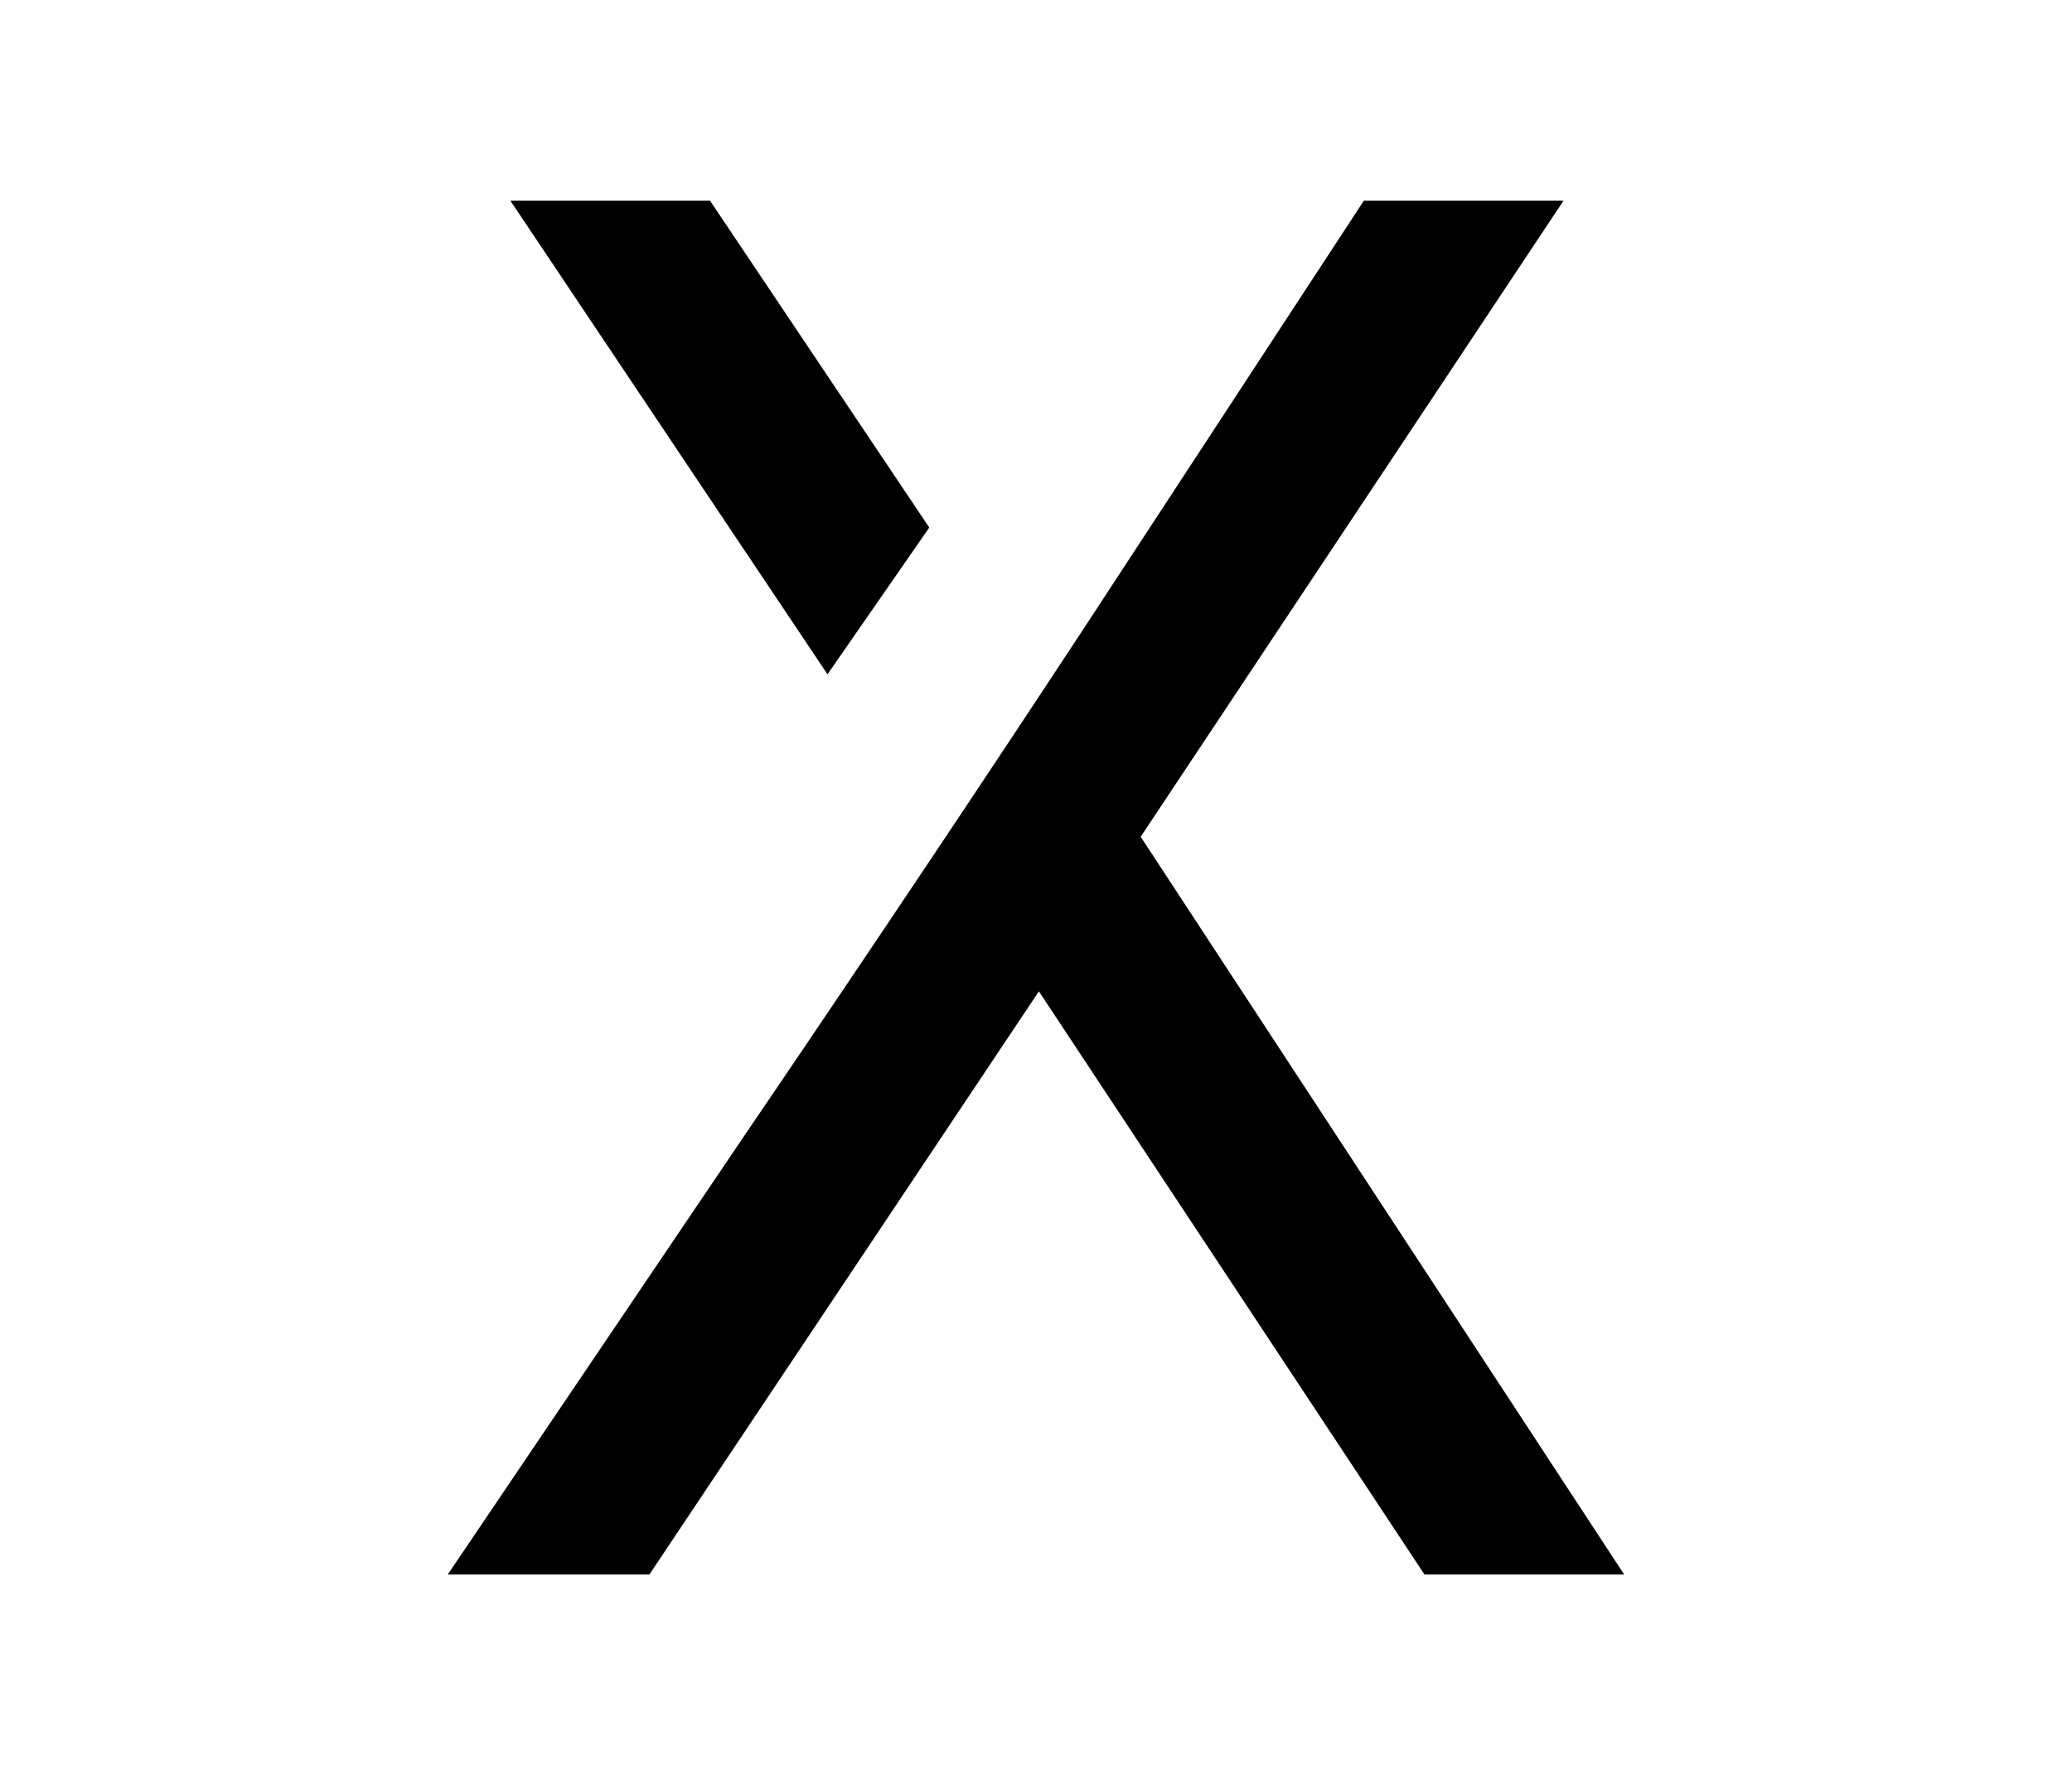 <?xml version="1.0" encoding="UTF-8"?>
<svg xmlns="http://www.w3.org/2000/svg" xmlns:xlink="http://www.w3.org/1999/xlink" width="232.5pt" height="200.25pt" viewBox="0 0 232.5 200.25" version="1.2">
<defs>
<g>
<symbol overflow="visible" id="glyph0-0">
<path style="stroke:none;" d="M 113.777 -154.414 L 82.148 -106.09 C 71.605 -90.055 58.867 -70.945 43.93 -48.98 L 10.98 -0.219 L 33.605 -0.219 L 77.316 -65.676 L 120.586 -0.219 L 142.992 -0.219 L 88.738 -83.027 L 136.184 -154.414 Z M 18.012 -154.414 L 53.594 -101.258 L 65.016 -117.73 L 40.414 -154.414 Z M 18.012 -154.414 "/>
</symbol>
</g>
</defs>
<g id="surface1">
<g style="fill:rgb(0%,0%,0%);fill-opacity:1;">
  <use xlink:href="#glyph0-0" x="39.259" y="176.94"/>
</g>
</g>
</svg>
